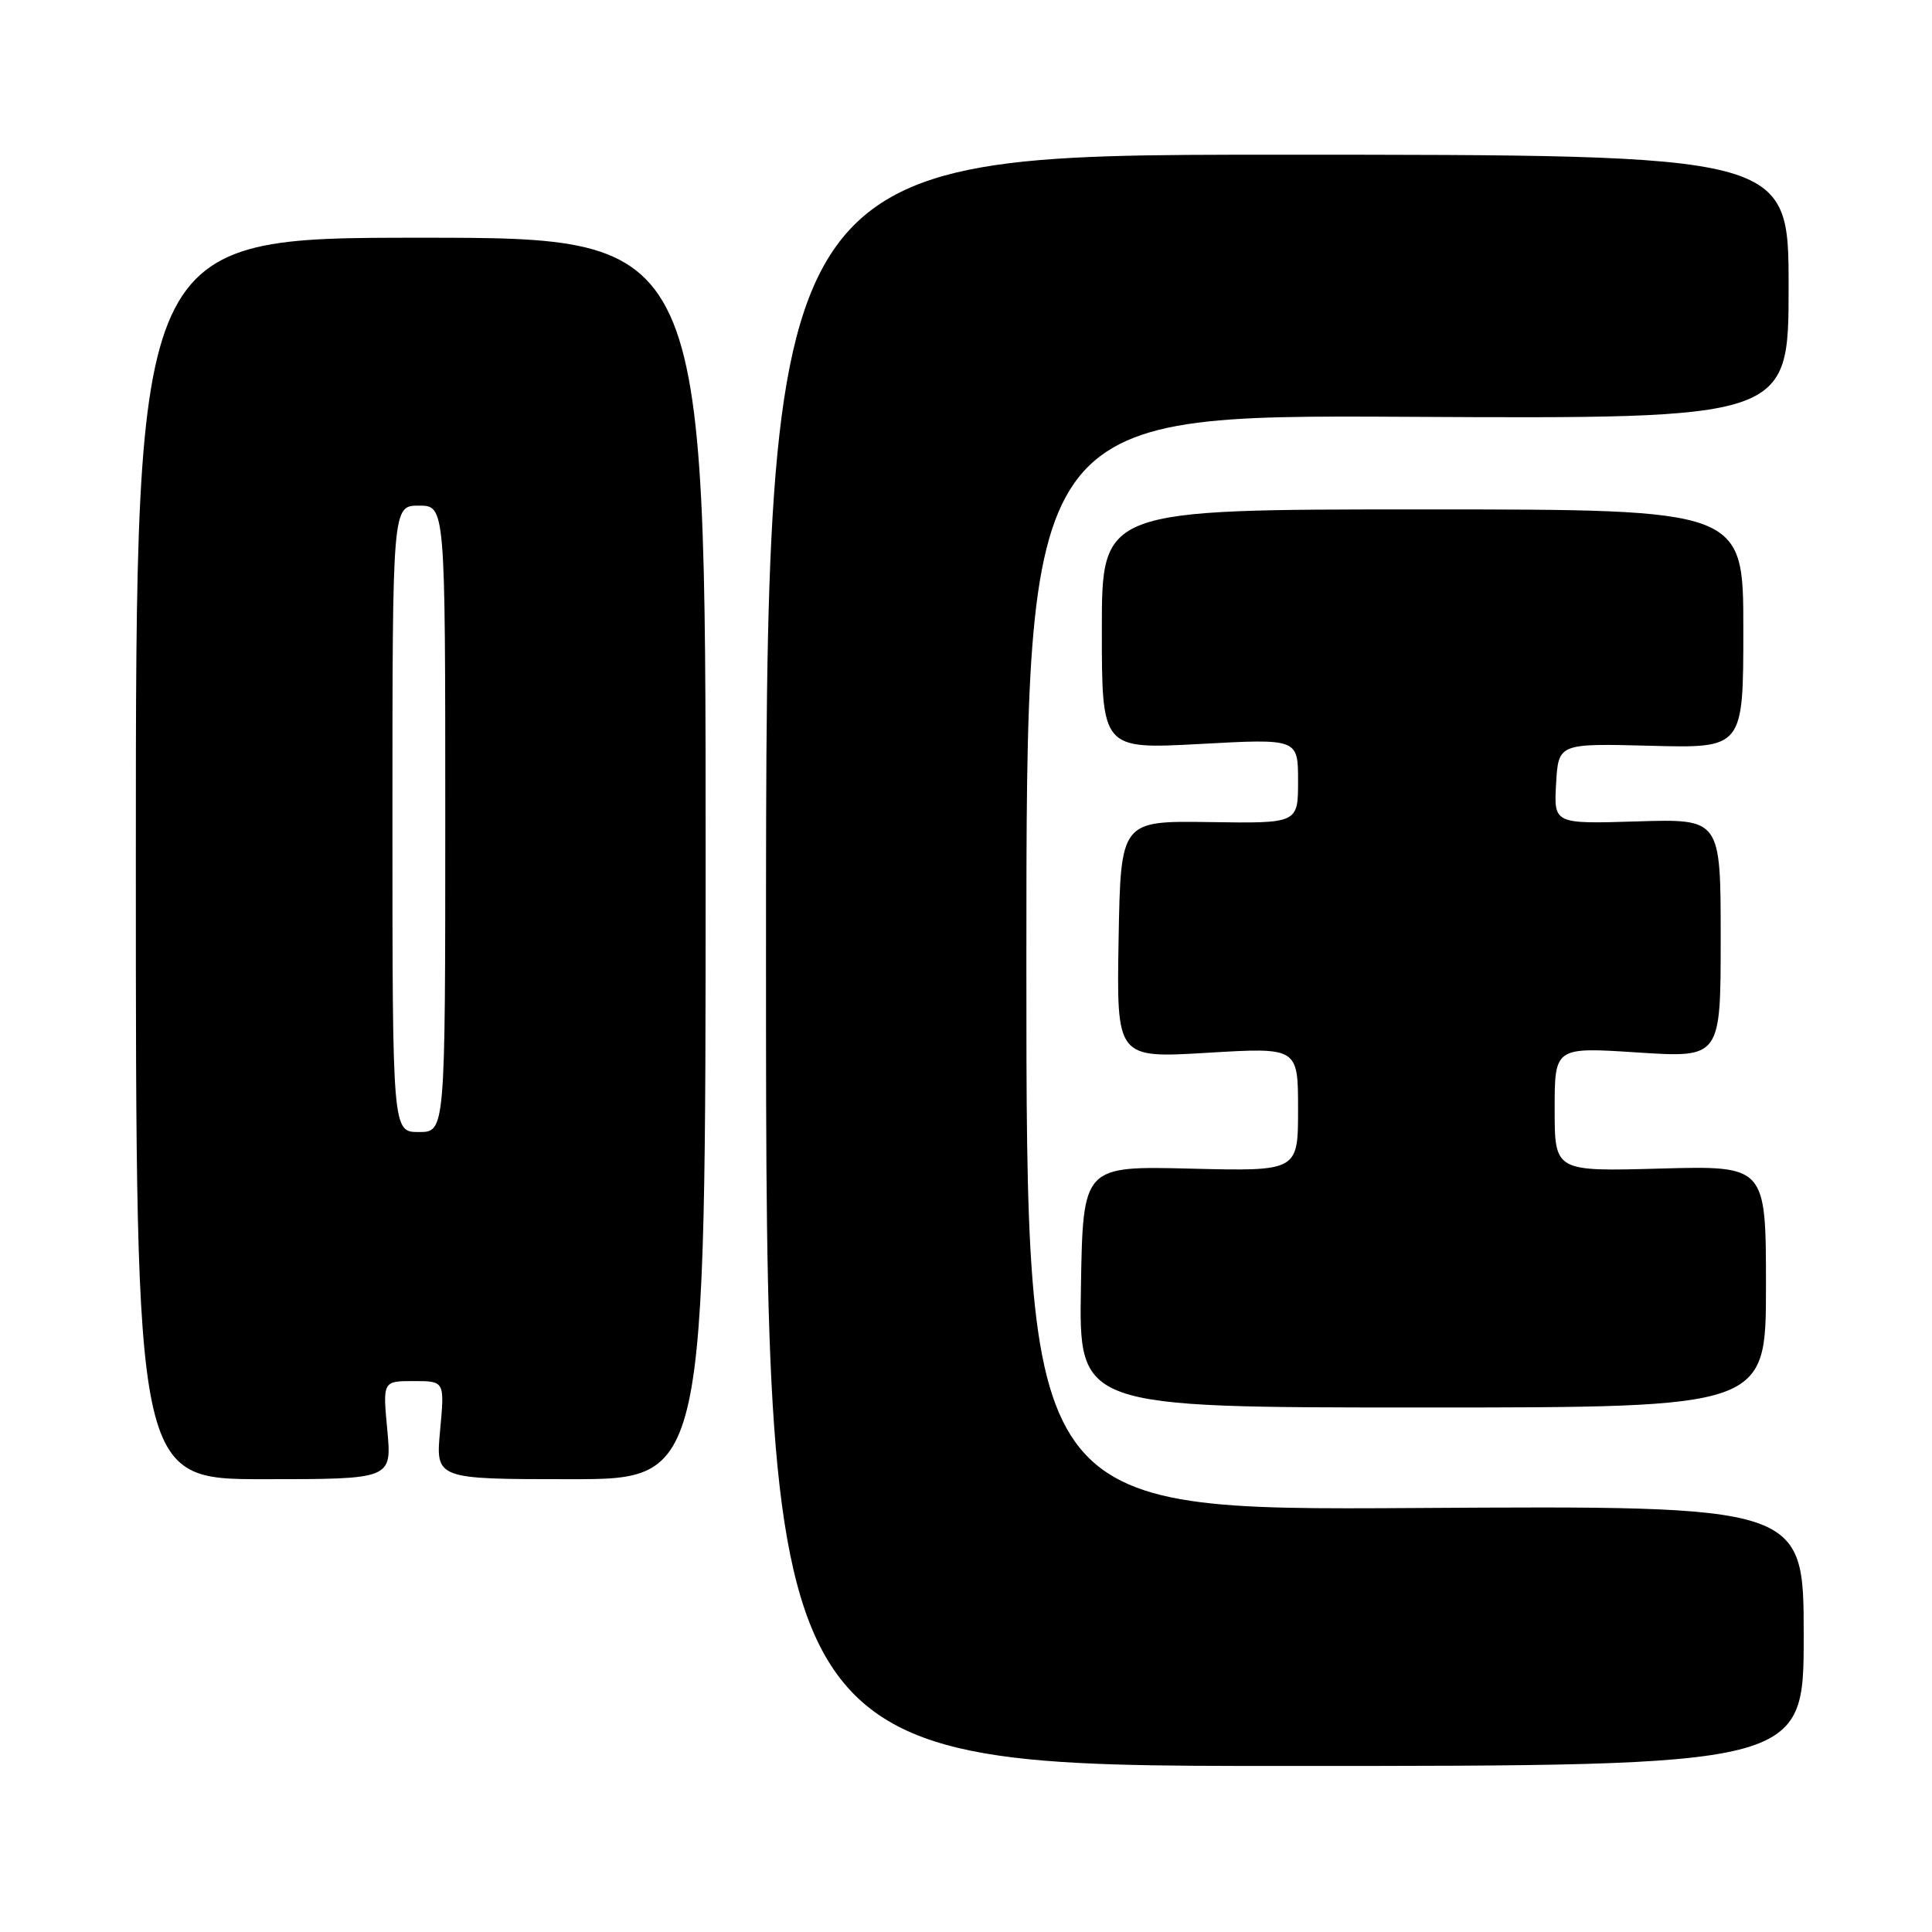 <?xml version="1.0" encoding="UTF-8" standalone="no"?>
<!DOCTYPE svg PUBLIC "-//W3C//DTD SVG 1.1//EN" "http://www.w3.org/Graphics/SVG/1.1/DTD/svg11.dtd" >
<svg xmlns="http://www.w3.org/2000/svg" xmlns:xlink="http://www.w3.org/1999/xlink" version="1.1" viewBox="0 0 256 256">
 <g >
 <path fill="currentColor"
d=" M 239.00 216.75 C 239.00 199.50 239.00 199.50 187.50 199.82 C 136.00 200.13 136.00 200.13 136.00 127.55 C 136.00 54.96 136.00 54.96 186.50 55.23 C 237.00 55.50 237.00 55.50 237.00 38.00 C 237.00 20.50 237.00 20.50 169.25 20.50 C 101.50 20.50 101.50 20.50 101.50 127.25 C 101.50 234.00 101.50 234.00 170.25 234.00 C 239.00 234.00 239.00 234.00 239.00 216.75 Z  M 51.32 189.50 C 50.71 183.00 50.71 183.00 54.82 183.00 C 58.92 183.00 58.92 183.00 58.32 189.50 C 57.71 196.00 57.71 196.00 75.61 196.00 C 93.50 196.00 93.50 196.00 93.50 113.75 C 93.50 31.50 93.50 31.50 55.75 31.50 C 18.00 31.50 18.00 31.50 18.00 113.75 C 18.00 196.00 18.00 196.00 34.96 196.00 C 51.92 196.00 51.92 196.00 51.32 189.50 Z  M 234.00 170.48 C 234.00 154.46 234.00 154.46 220.00 154.84 C 206.00 155.23 206.00 155.23 206.00 146.98 C 206.00 138.74 206.00 138.74 217.00 139.46 C 228.00 140.17 228.00 140.17 228.00 124.33 C 228.00 108.50 228.00 108.50 216.95 108.84 C 205.89 109.18 205.89 109.18 206.19 103.84 C 206.50 98.50 206.50 98.50 218.75 98.82 C 231.00 99.14 231.00 99.14 231.00 83.32 C 231.00 67.50 231.00 67.50 188.50 67.50 C 146.00 67.50 146.00 67.50 146.00 83.39 C 146.00 99.28 146.00 99.28 159.00 98.58 C 172.00 97.87 172.00 97.87 172.00 103.49 C 172.00 109.11 172.00 109.11 160.25 108.93 C 148.50 108.76 148.50 108.76 148.22 124.49 C 147.95 140.22 147.95 140.22 159.97 139.50 C 172.00 138.78 172.00 138.78 172.00 146.99 C 172.00 155.20 172.00 155.20 157.75 154.85 C 143.50 154.50 143.50 154.50 143.23 170.50 C 142.95 186.50 142.95 186.50 188.48 186.50 C 234.00 186.50 234.00 186.50 234.00 170.48 Z  M 52.00 108.50 C 52.00 67.00 52.00 67.00 55.50 67.00 C 59.00 67.00 59.00 67.00 59.00 108.50 C 59.00 150.00 59.00 150.00 55.50 150.00 C 52.00 150.00 52.00 150.00 52.00 108.50 Z "/>
</g>
</svg>